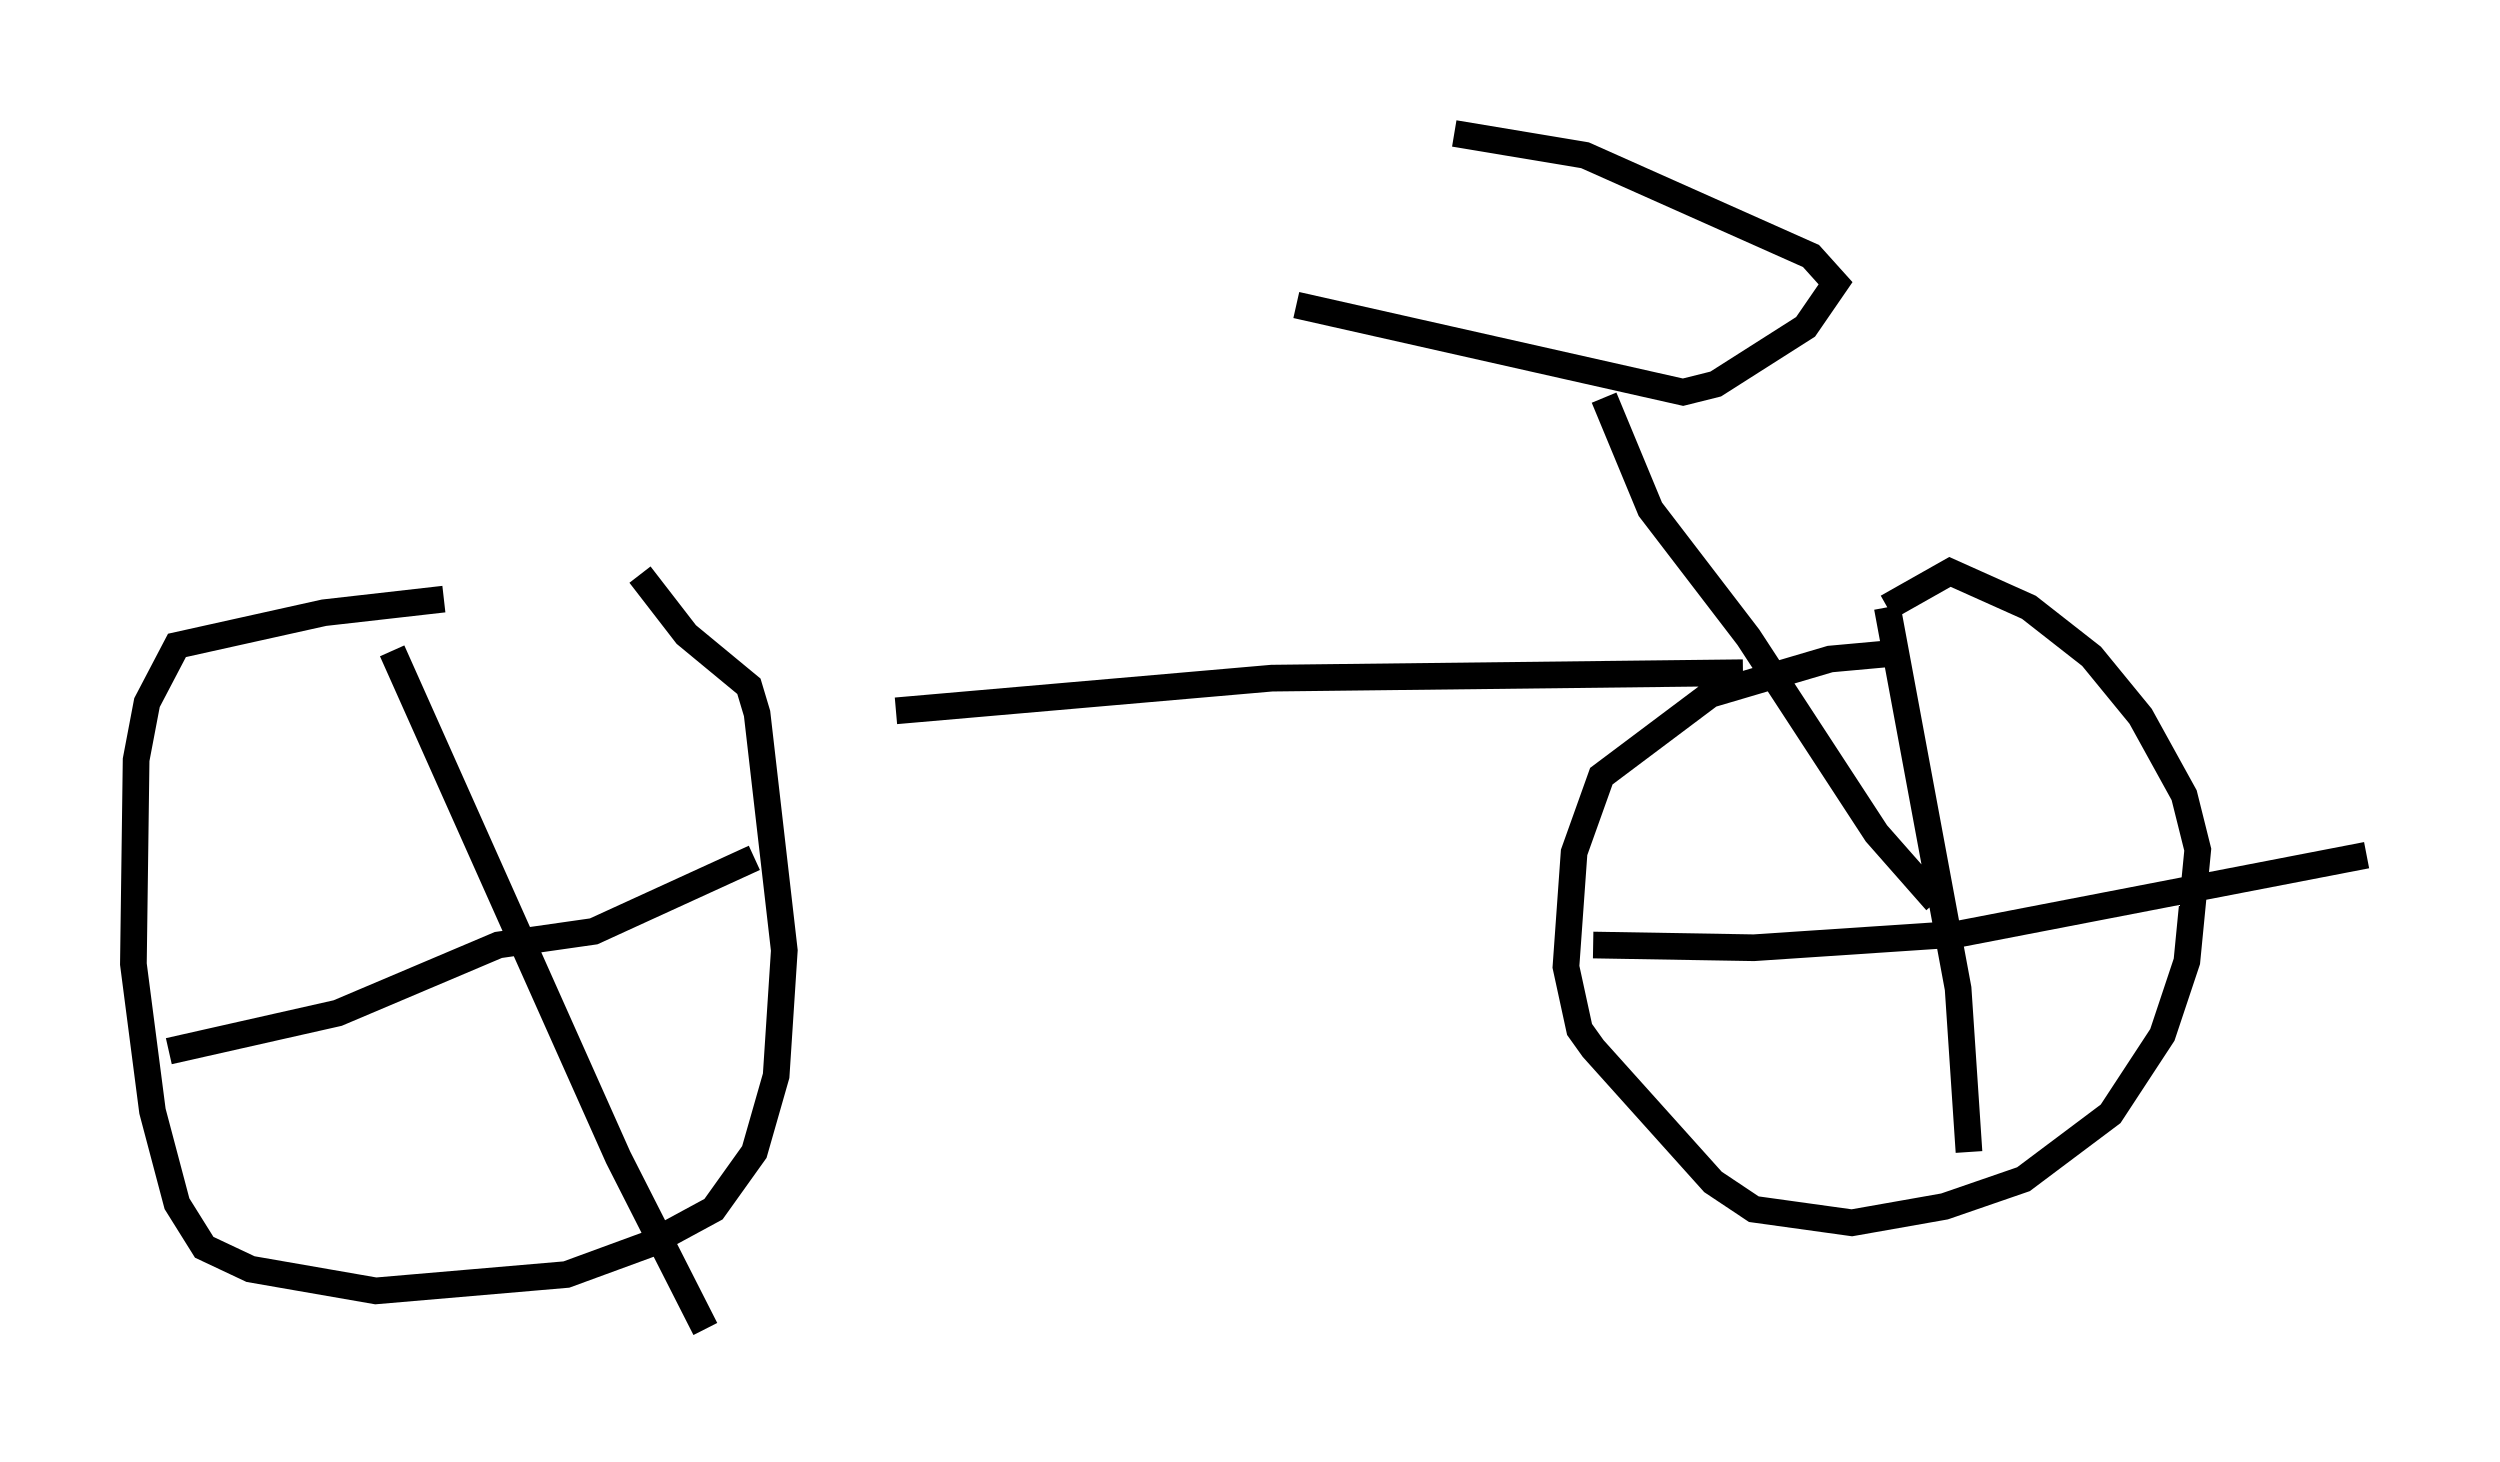 <?xml version="1.0" encoding="utf-8" ?>
<svg baseProfile="full" height="54.815" version="1.1" width="93.709" xmlns="http://www.w3.org/2000/svg" xmlns:ev="http://www.w3.org/2001/xml-events" xmlns:xlink="http://www.w3.org/1999/xlink"><defs /><rect fill="white" height="54.815" width="93.709" x="0" y="0" /><path d="M29.909, 22.967 m-13.271, -0.51 l-4.492, 0.51 -5.513, 1.225 l-1.123, 2.144 -0.408, 2.144 l-0.102, 7.656 0.715, 5.513 l0.919, 3.471 1.021, 1.633 l1.735, 0.817 4.696, 0.817 l7.146, -0.613 3.063, -1.123 l2.45, -1.327 1.531, -2.144 l0.817, -2.858 0.306, -4.696 l-1.021, -8.881 -0.306, -1.021 l-2.348, -1.94 -1.735, -2.246 m-9.29, 2.858 l8.473, 18.988 3.267, 6.431 m-20.111, -10.413 l6.329, -1.429 6.023, -2.552 l3.573, -0.51 6.023, -2.756 m42.569, -7.656 l-2.246, 0.204 -4.492, 1.327 l-4.083, 3.063 -1.021, 2.858 l-0.306, 4.288 0.51, 2.348 l0.51, 0.715 4.492, 5.002 l1.531, 1.021 3.675, 0.51 l3.471, -0.613 2.96, -1.021 l3.267, -2.45 1.94, -2.96 l0.919, -2.756 0.408, -4.185 l-0.51, -2.042 -1.633, -2.96 l-1.838, -2.246 -2.348, -1.838 l-2.96, -1.327 -2.348, 1.327 m0.0, 0.0 l0.0, 0.0 m0.0, 0.0 l2.654, 14.292 0.408, 6.125 m-14.088, -7.758 l6.023, 0.102 7.656, -0.51 l15.313, -2.96 m-16.129, 1.735 l-2.246, -2.552 -4.798, -7.35 l-3.675, -4.798 -1.735, -4.185 m-11.536, -3.471 l14.496, 3.267 1.225, -0.306 l3.369, -2.144 1.123, -1.633 l-0.919, -1.021 -8.473, -3.777 l-4.9, -0.817 m10.821, 20.213 l-17.661, 0.204 -14.088, 1.225 " fill="none" stroke="black" stroke-width="1" /></svg>
